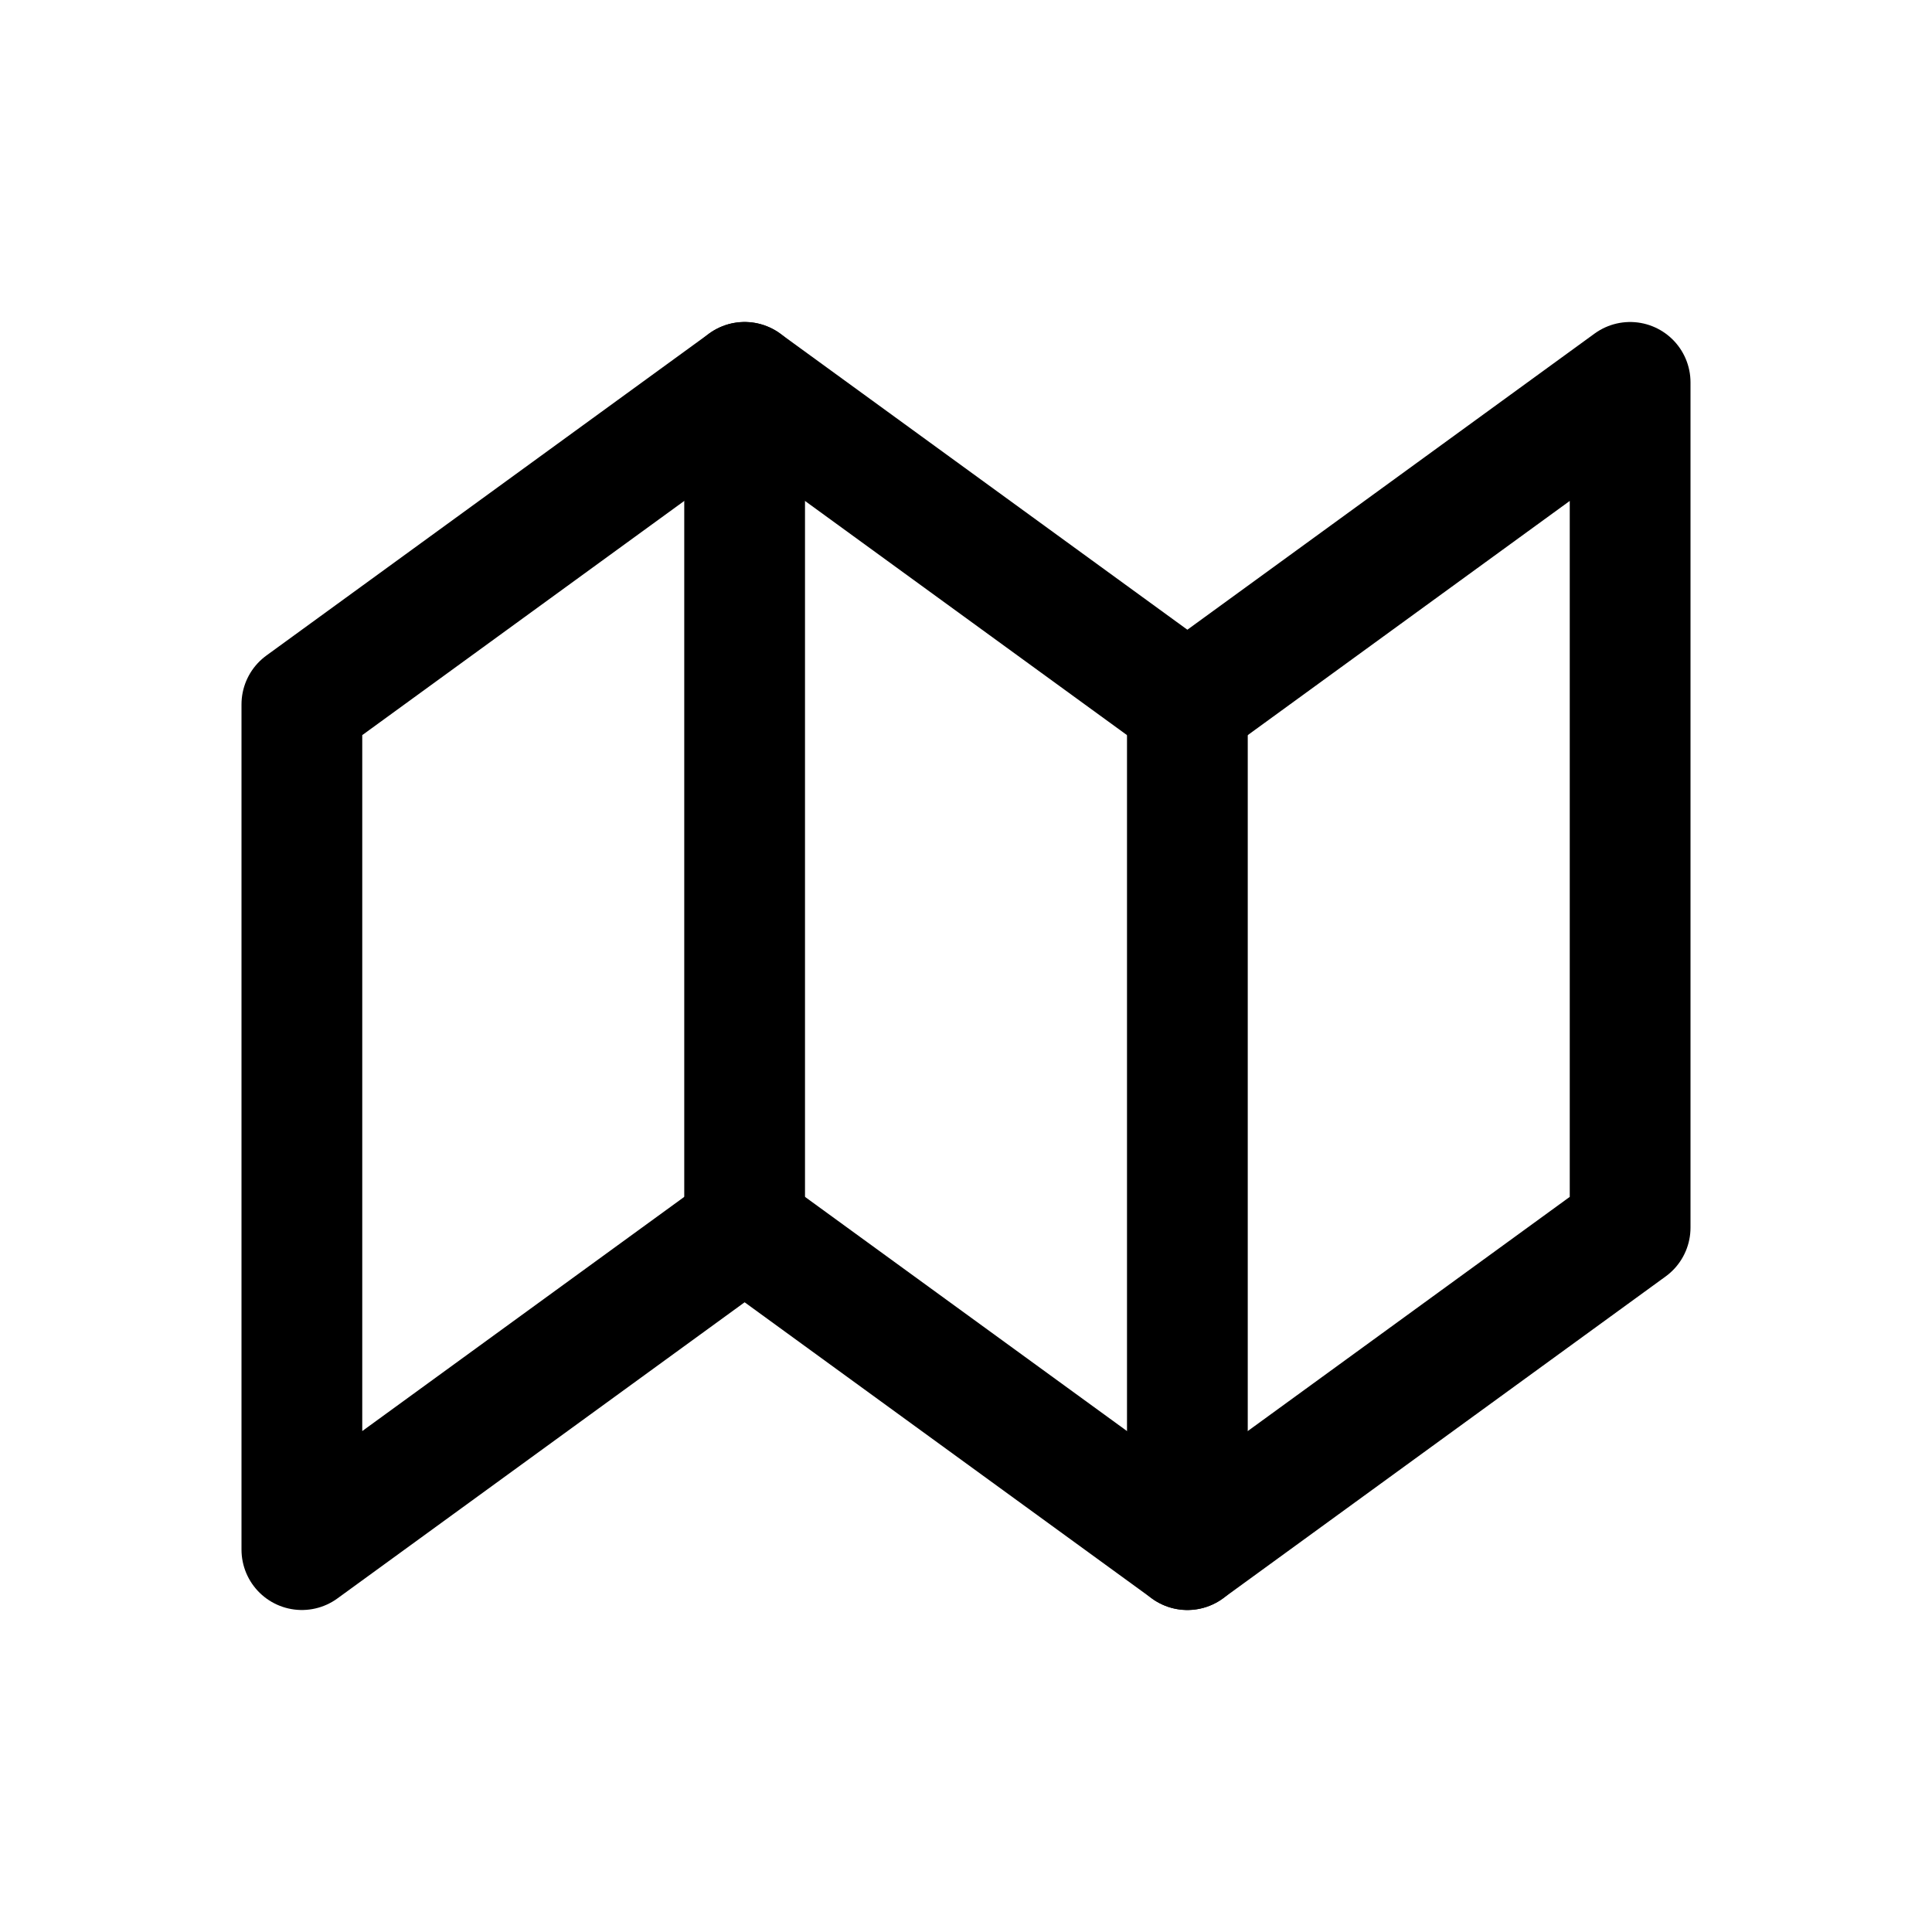 <?xml version="1.0" encoding="iso-8859-1"?>
<!-- Generator: Adobe Illustrator 24.2.3, SVG Export Plug-In . SVG Version: 6.00 Build 0)  -->
<svg version="1.1" id="Layer_1" xmlns="http://www.w3.org/2000/svg" xmlns:xlink="http://www.w3.org/1999/xlink" x="0px" y="0px"
	 viewBox="0 0 48 48" style="enable-background:new 0 0 48 48;" xml:space="preserve">
<polygon style="fill:none;stroke:#000000;stroke-width:3;stroke-linecap:round;stroke-linejoin:round;stroke-miterlimit:10;" points="
	7.5,17.5 18.5,9.5 29.5,17.5 40.5,9.5 40.5,30.5 29.5,38.5 18.5,30.5 7.5,38.5 "/>
<line style="fill:none;stroke:#000000;stroke-width:3;stroke-linecap:round;stroke-linejoin:round;stroke-miterlimit:10;" x1="18.5" y1="9.5" x2="18.5" y2="30.5"/>
<line style="fill:none;stroke:#000000;stroke-width:3;stroke-linecap:round;stroke-linejoin:round;stroke-miterlimit:10;" x1="29.5" y1="17.5" x2="29.5" y2="38.5"/>
</svg>